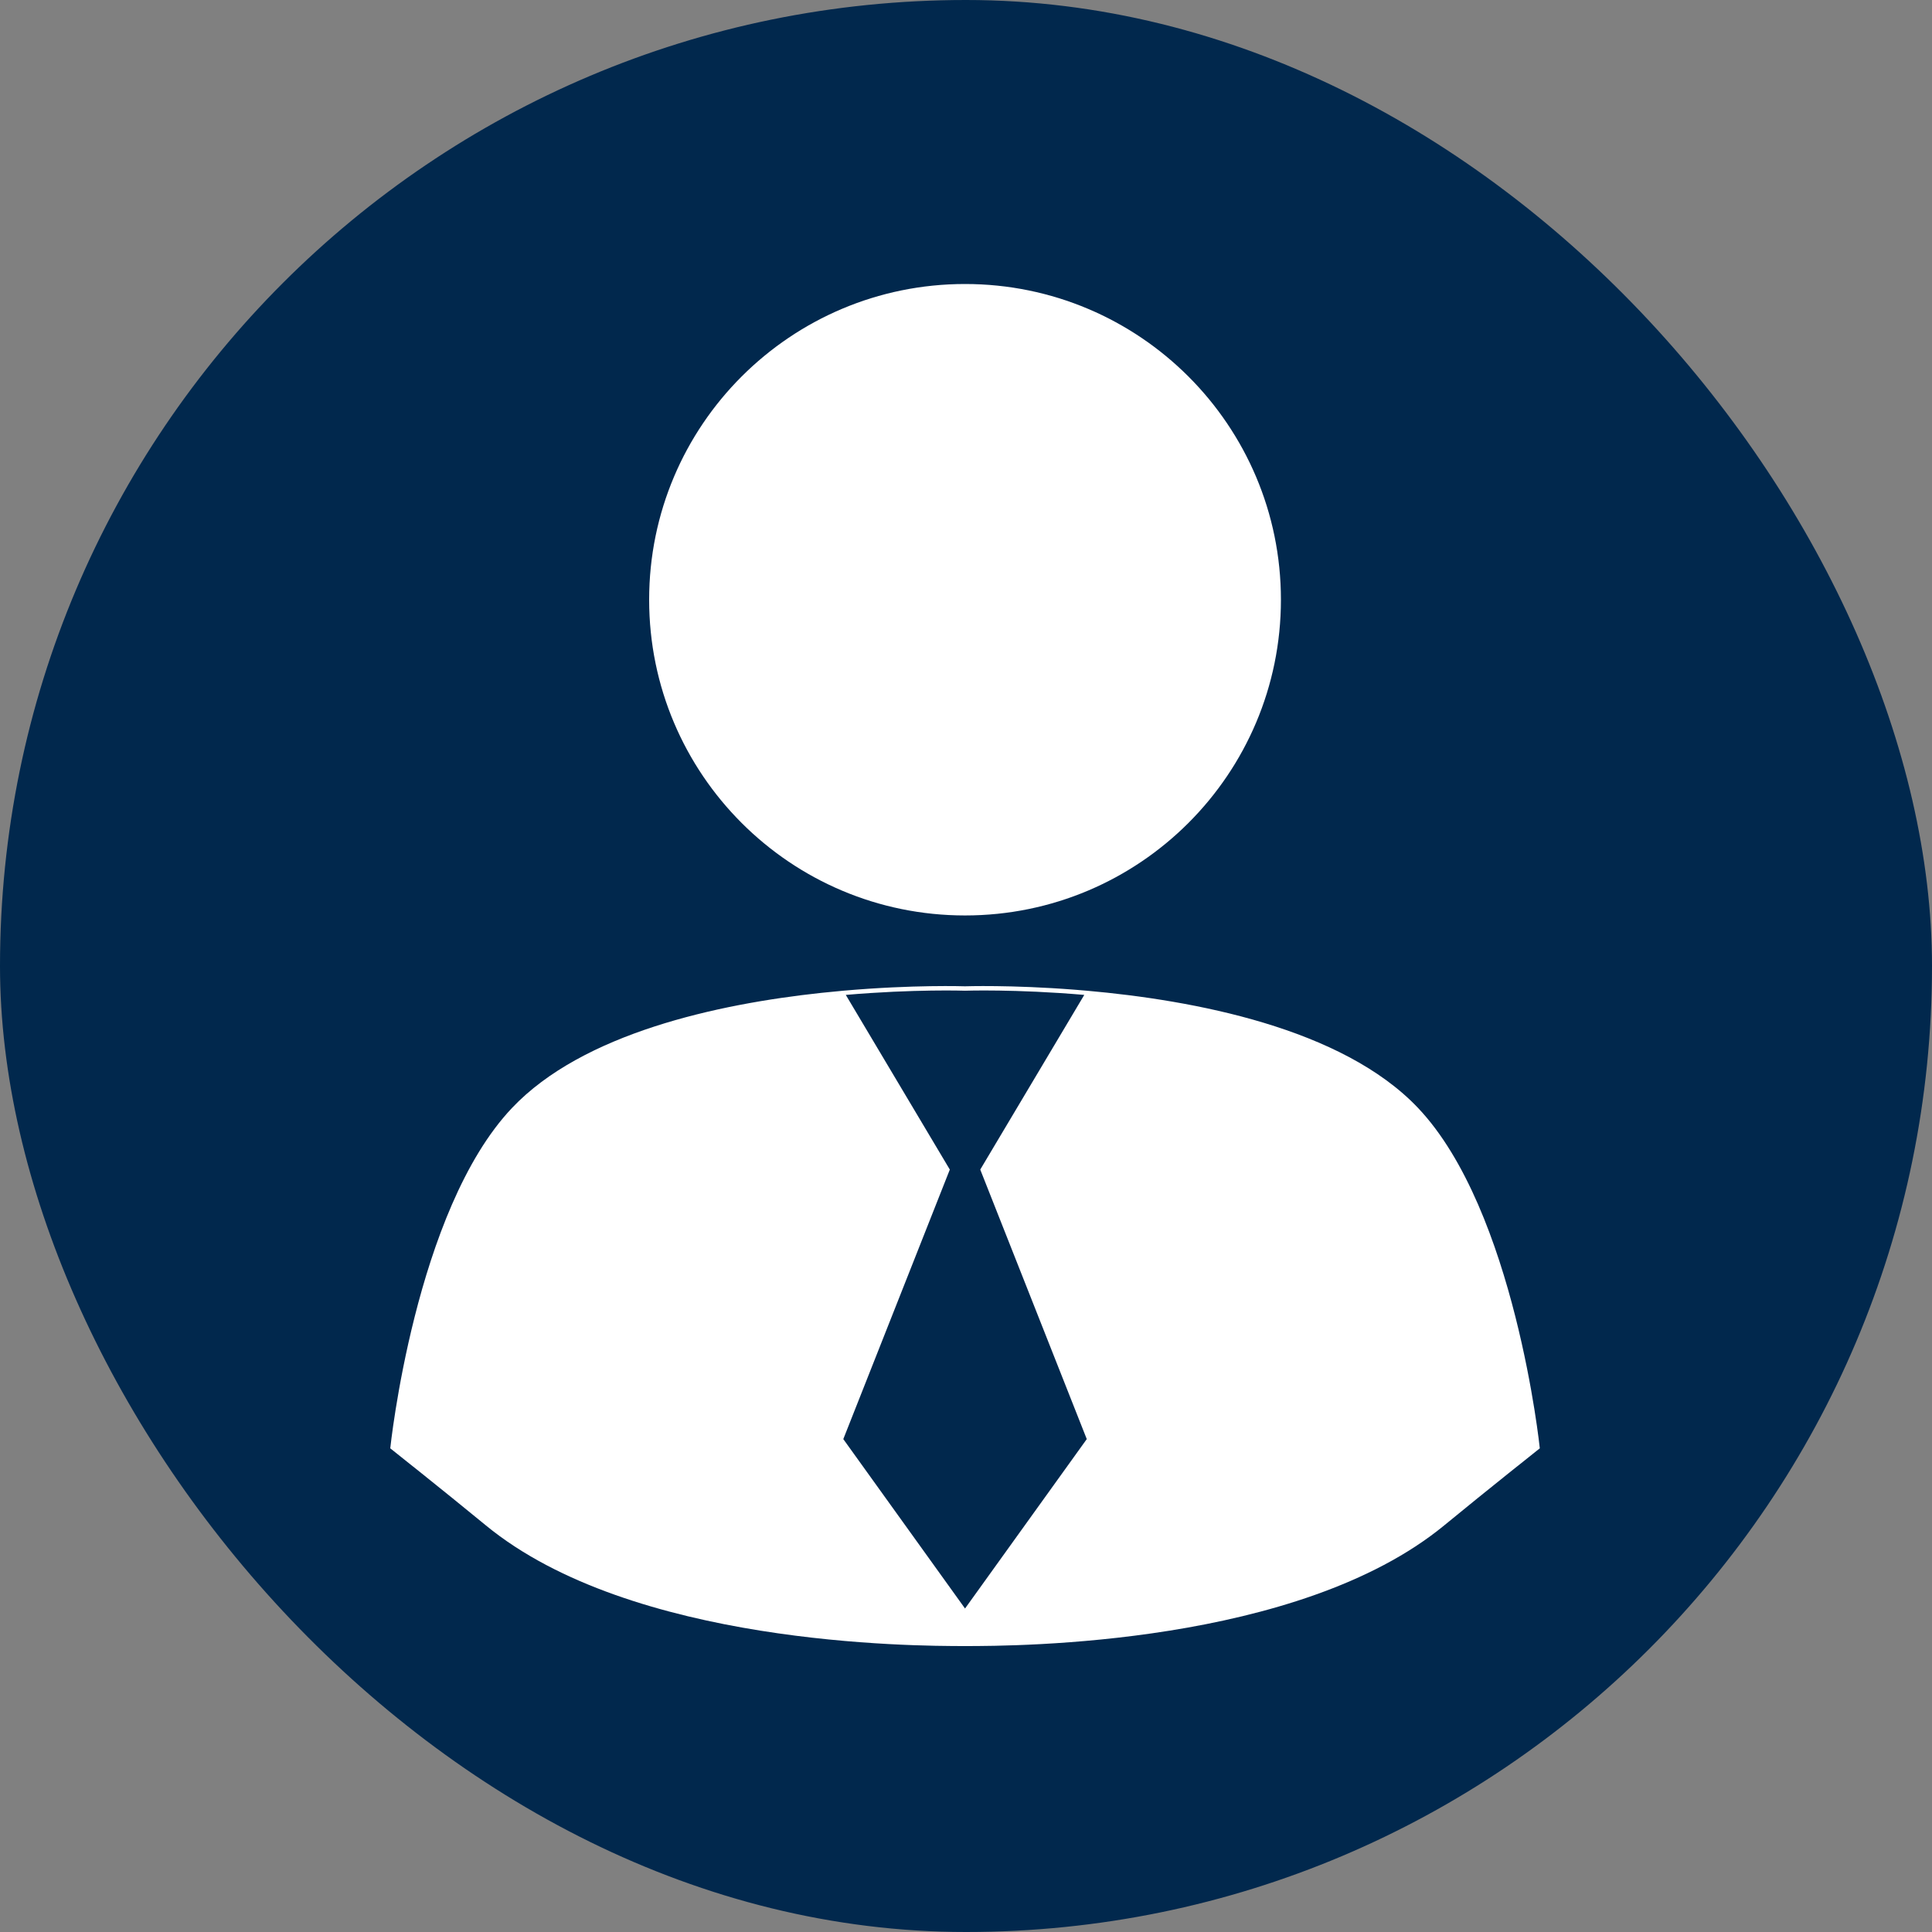 <svg width="1000" height="1000" viewBox="0 0 1000 1000" fill="none" xmlns="http://www.w3.org/2000/svg">
<rect x="0" y="0" width="1000" height="1000" fill="#808080" stroke="none"/>
<rect width="1000" height="1000" rx="500" fill="#01284D"/>
<path d="M335.995 310.419C335.995 220.165 409.198 147 499.5 147C589.802 147 663.005 220.165 663.005 310.419C663.005 400.673 589.802 473.838 499.5 473.838C409.198 473.838 335.995 400.673 335.995 310.419Z" fill="white"/>
<path fill-rule="evenodd" clip-rule="evenodd" d="M251.451 789.516C228.959 771.02 202 749.657 202 749.657C202 749.657 214.745 626.536 265.009 573.484C301.684 534.775 371.294 519.688 425.183 513.895C429.038 513.481 432.814 513.114 436.491 512.789C472.784 509.586 499.5 510.507 499.5 510.507C499.5 510.507 523.307 509.686 556.503 512.289C558.473 512.443 560.476 512.61 562.509 512.789C617.577 517.65 694.693 532.006 733.991 573.484C784.255 626.536 797 749.657 797 749.657C797 749.657 770.041 771.02 747.549 789.516C672.066 851.588 526.5 852 499.5 852C472.5 852 326.934 851.588 251.451 789.516ZM491.624 605.37L436.491 744.874L499.5 832.563L562.509 744.874L507.376 605.37L561.218 514.958C525.584 511.89 499.5 512.789 499.5 512.789C499.5 512.789 473.416 511.89 437.782 514.958L491.624 605.37Z" fill="white"/>
</svg>